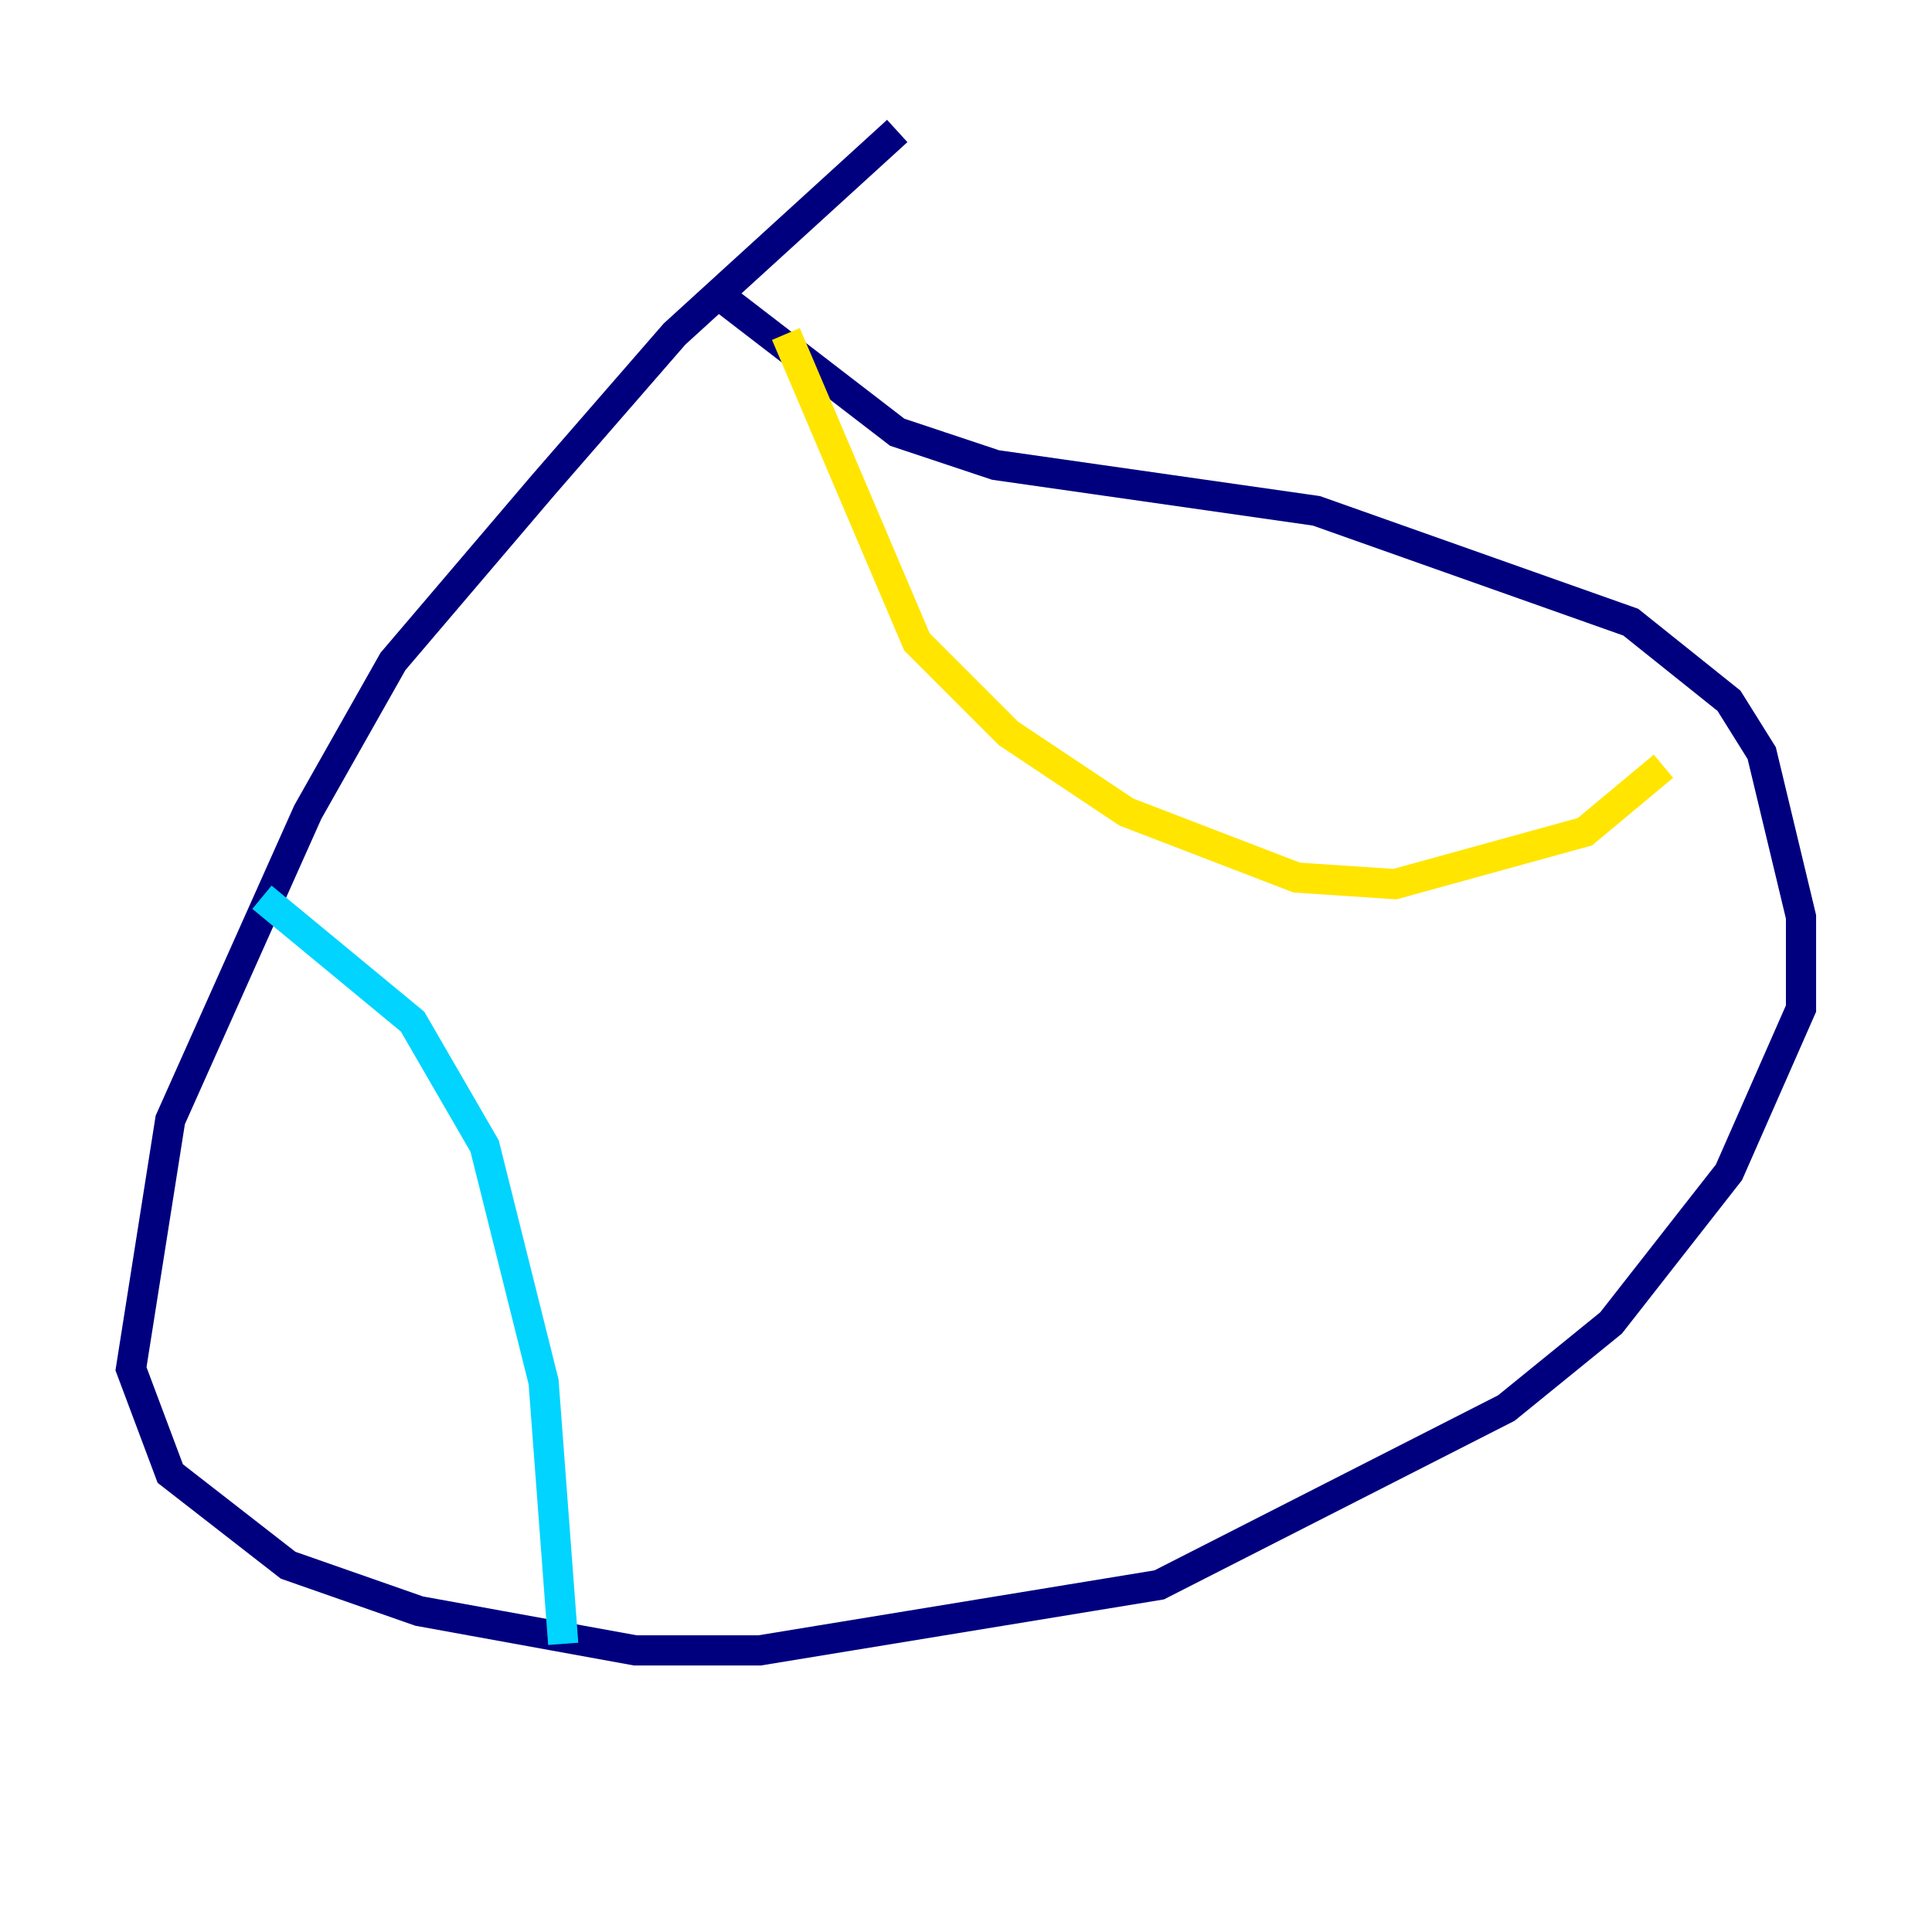<?xml version="1.0" encoding="utf-8" ?>
<svg baseProfile="tiny" height="128" version="1.2" viewBox="0,0,128,128" width="128" xmlns="http://www.w3.org/2000/svg" xmlns:ev="http://www.w3.org/2001/xml-events" xmlns:xlink="http://www.w3.org/1999/xlink"><defs /><polyline fill="none" points="59.444,8.678 44.691,22.129 36.014,32.108 26.034,43.824 20.393,53.803 11.281,74.197 8.678,90.685 11.281,97.627 19.091,103.702 27.77,106.739 42.088,109.342 50.332,109.342 76.8,105.003 99.797,93.288 106.739,87.647 114.549,77.668 119.322,66.82 119.322,60.746 116.719,49.898 114.549,46.427 108.041,41.22 87.214,33.844 65.953,30.807 59.444,28.637 48.163,19.959" stroke="#00007f" stroke-width="2" /><polyline fill="none" points="17.356,59.444 27.336,67.688 32.108,75.932 36.014,91.552 37.315,108.909" stroke="#00d4ff" stroke-width="2" /><polyline fill="none" points="52.068,22.129 60.746,42.522 66.82,48.597 74.63,53.803 85.912,58.142 92.42,58.576 105.003,55.105 110.21,50.766" stroke="#ffe500" stroke-width="2" /><polyline fill="none" points="23.43,71.593 23.43,71.593" stroke="#7f0000" stroke-width="2" /></svg>